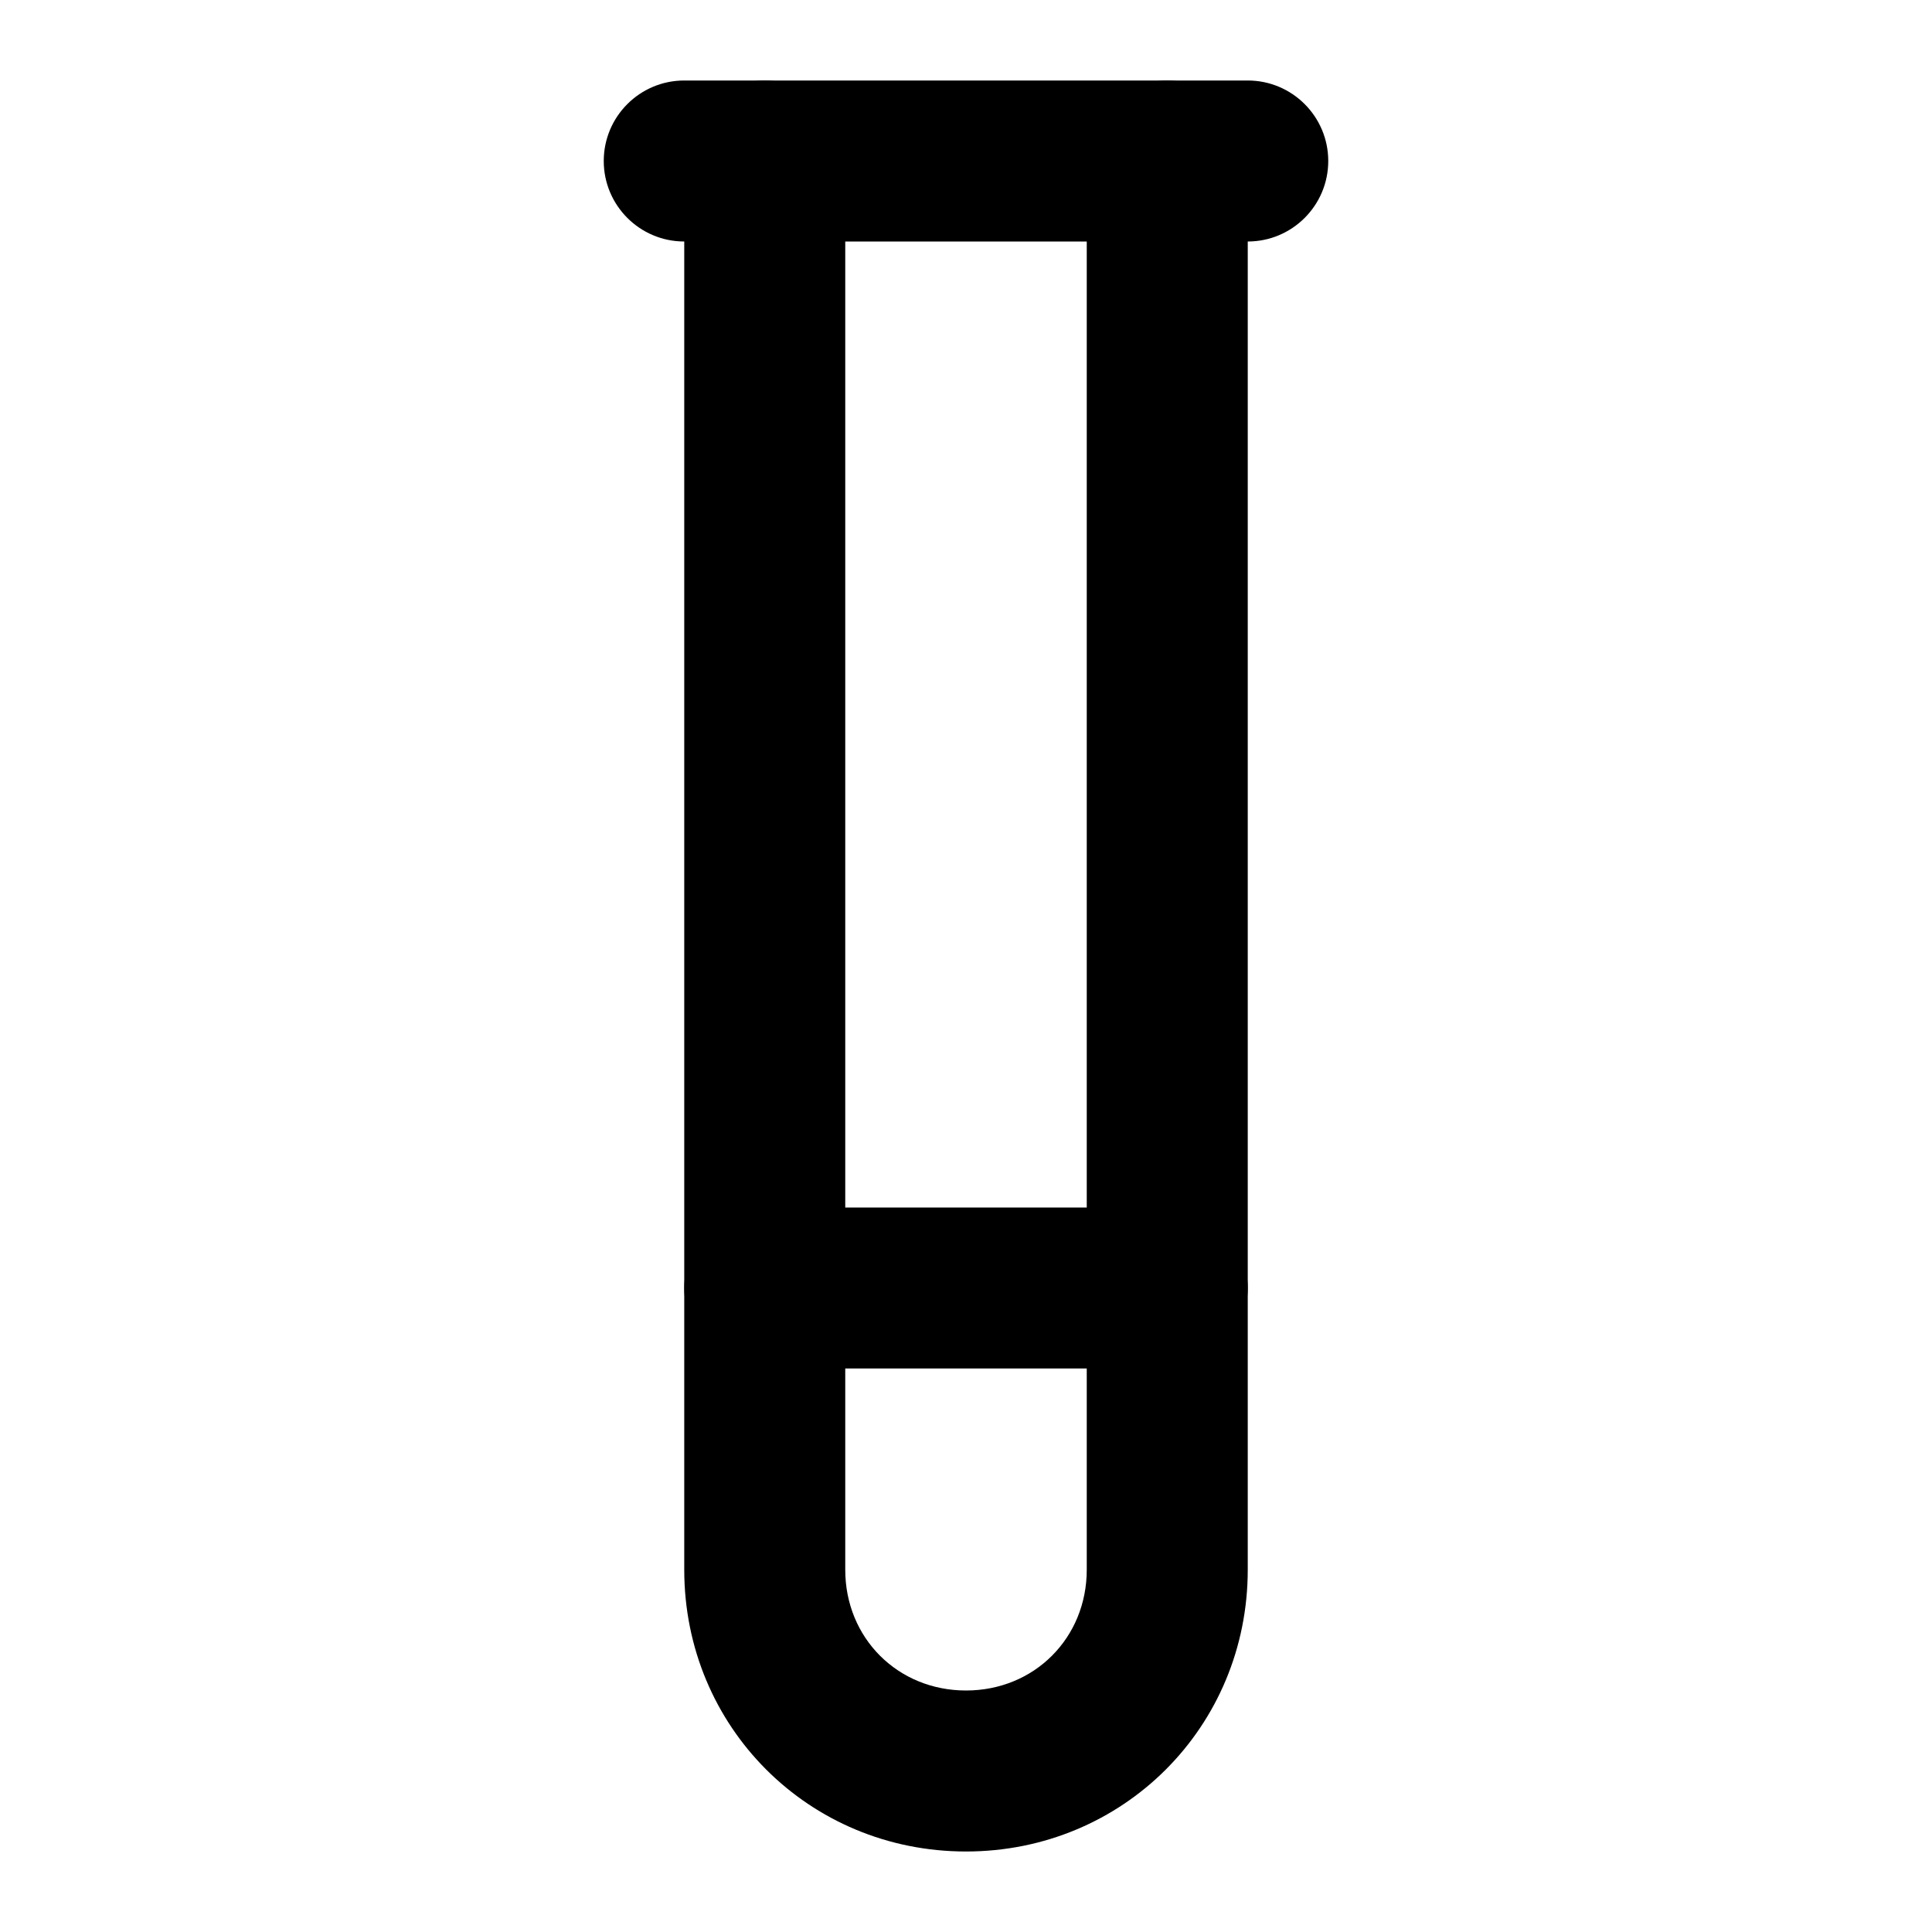 <svg width="24" height="24" viewBox="0 0 24 24" fill="none" xmlns="http://www.w3.org/2000/svg">
<path fill-rule="evenodd" clip-rule="evenodd" d="M9.5 1C10.052 1 10.5 1.448 10.5 2V19.5C10.5 20.348 11.152 21 12 21C12.848 21 13.5 20.348 13.5 19.5V2C13.5 1.448 13.948 1 14.5 1C15.052 1 15.5 1.448 15.5 2V19.5C15.5 21.452 13.952 23 12 23C10.048 23 8.5 21.452 8.5 19.5V2C8.5 1.448 8.948 1 9.5 1Z" fill="black"/>
<path fill-rule="evenodd" clip-rule="evenodd" d="M7.5 2C7.5 1.448 7.948 1 8.5 1H15.5C16.052 1 16.5 1.448 16.5 2C16.5 2.552 16.052 3 15.5 3H8.5C7.948 3 7.5 2.552 7.5 2Z" fill="black"/>
<path fill-rule="evenodd" clip-rule="evenodd" d="M8.5 16C8.5 15.448 8.948 15 9.5 15H14.5C15.052 15 15.5 15.448 15.5 16C15.5 16.552 15.052 17 14.5 17H9.5C8.948 17 8.5 16.552 8.5 16Z" fill="black"/>
</svg>
